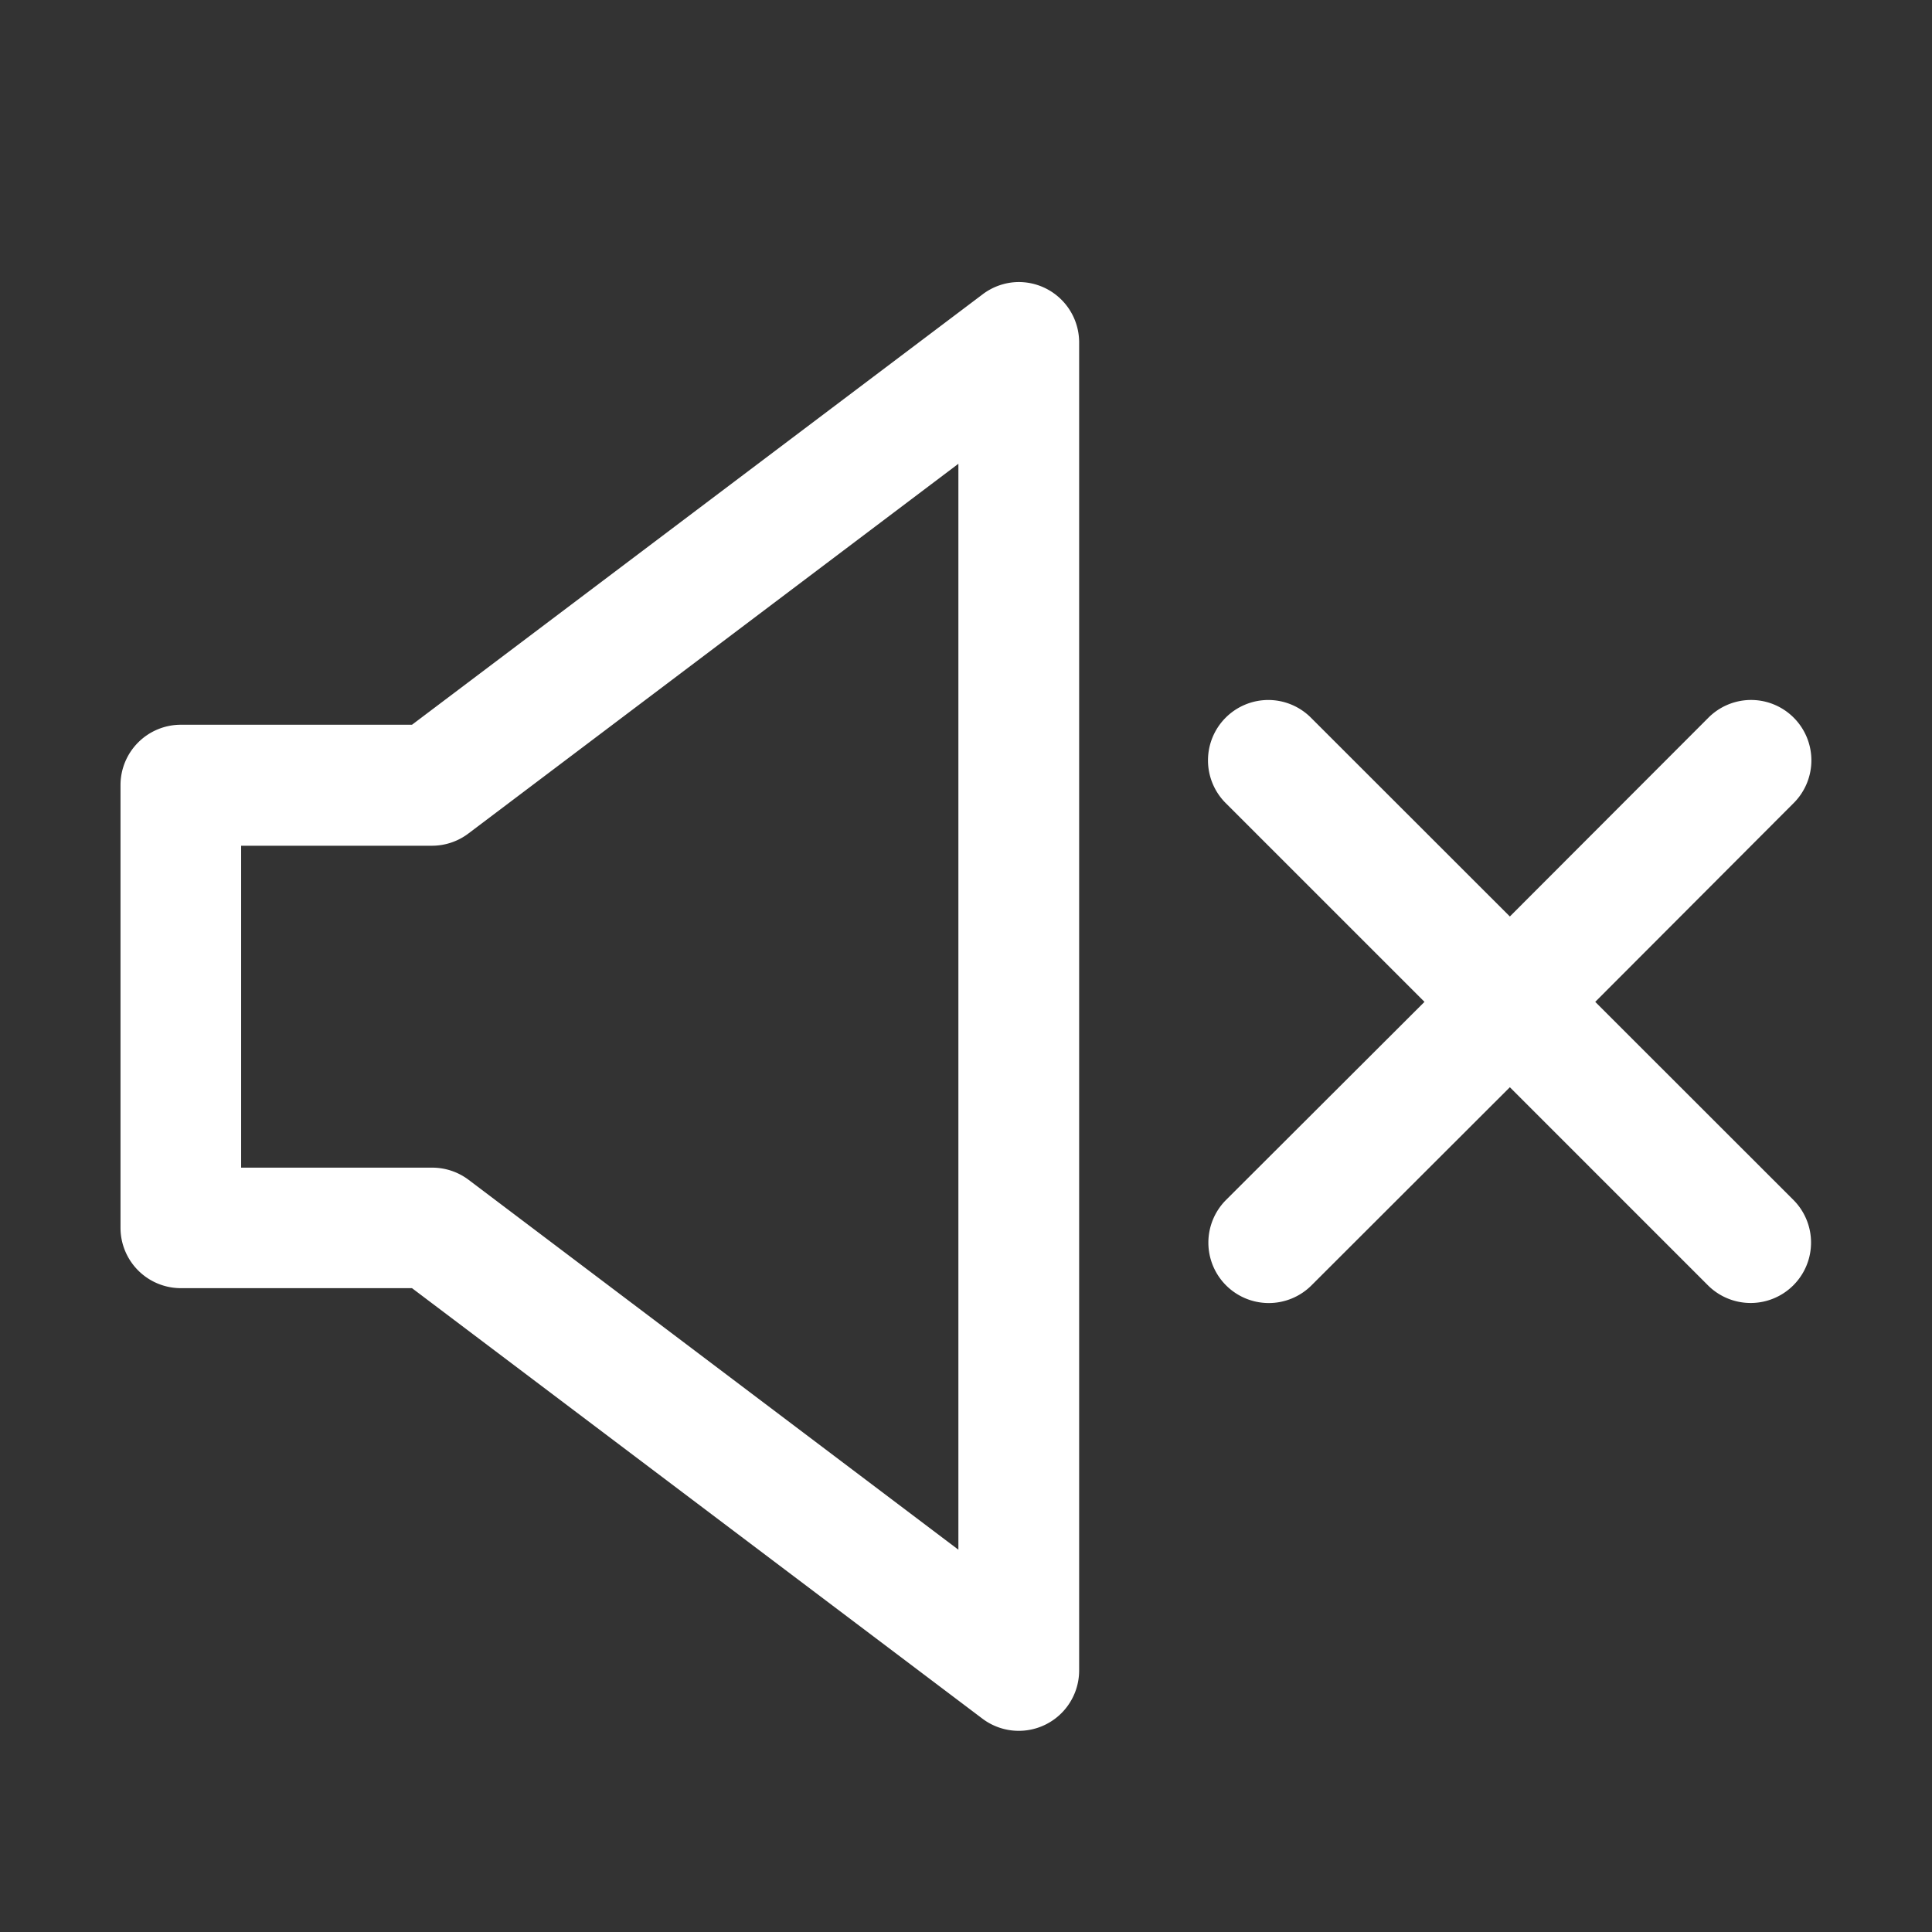 <svg xmlns="http://www.w3.org/2000/svg" width="16" height="16" id="volume">
  <rect width="100%" height="100%" fill="#333333" stroke="none"/>
  <path fill="#FFFFFF" fill-rule="evenodd" d="M8.422 2.336a.5.5 0 0 0-.285.102L3.412 6.002H1.498a.5.5 0 0 0-.5.5v3.666a.5.5 0 0 0 .5.5h1.914l4.725 3.566a.5.5 0 0 0 .8-.398v-11a.5.5 0 0 0-.515-.5zM7.937 3.84v8.994L3.881 9.771a.5.5 0 0 0-.3-.101H1.997V7.004H3.58a.5.5 0 0 0 .3-.102L7.938 3.84zm2.565 1.957a.5.5 0 0 0-.348.857l1.643 1.643-1.643 1.64a.5.5 0 1 0 .707.708l1.643-1.641 1.64 1.64a.5.5 0 1 0 .708-.707l-1.641-1.64 1.64-1.643a.5.5 0 0 0-.363-.857.5.5 0 0 0-.343.15L12.504 7.59 10.86 5.947a.5.5 0 0 0-.359-.15z" color="#000" font-family="sans-serif" font-weight="400" overflow="visible" style="line-height:normal;text-indent:0;text-align:start;text-decoration-line:none;text-decoration-style:solid;text-decoration-color:#000;text-transform:none;block-progression:tb;white-space:normal;isolation:auto;mix-blend-mode:normal;solid-color:#000;solid-opacity:1"></path>
</svg>
